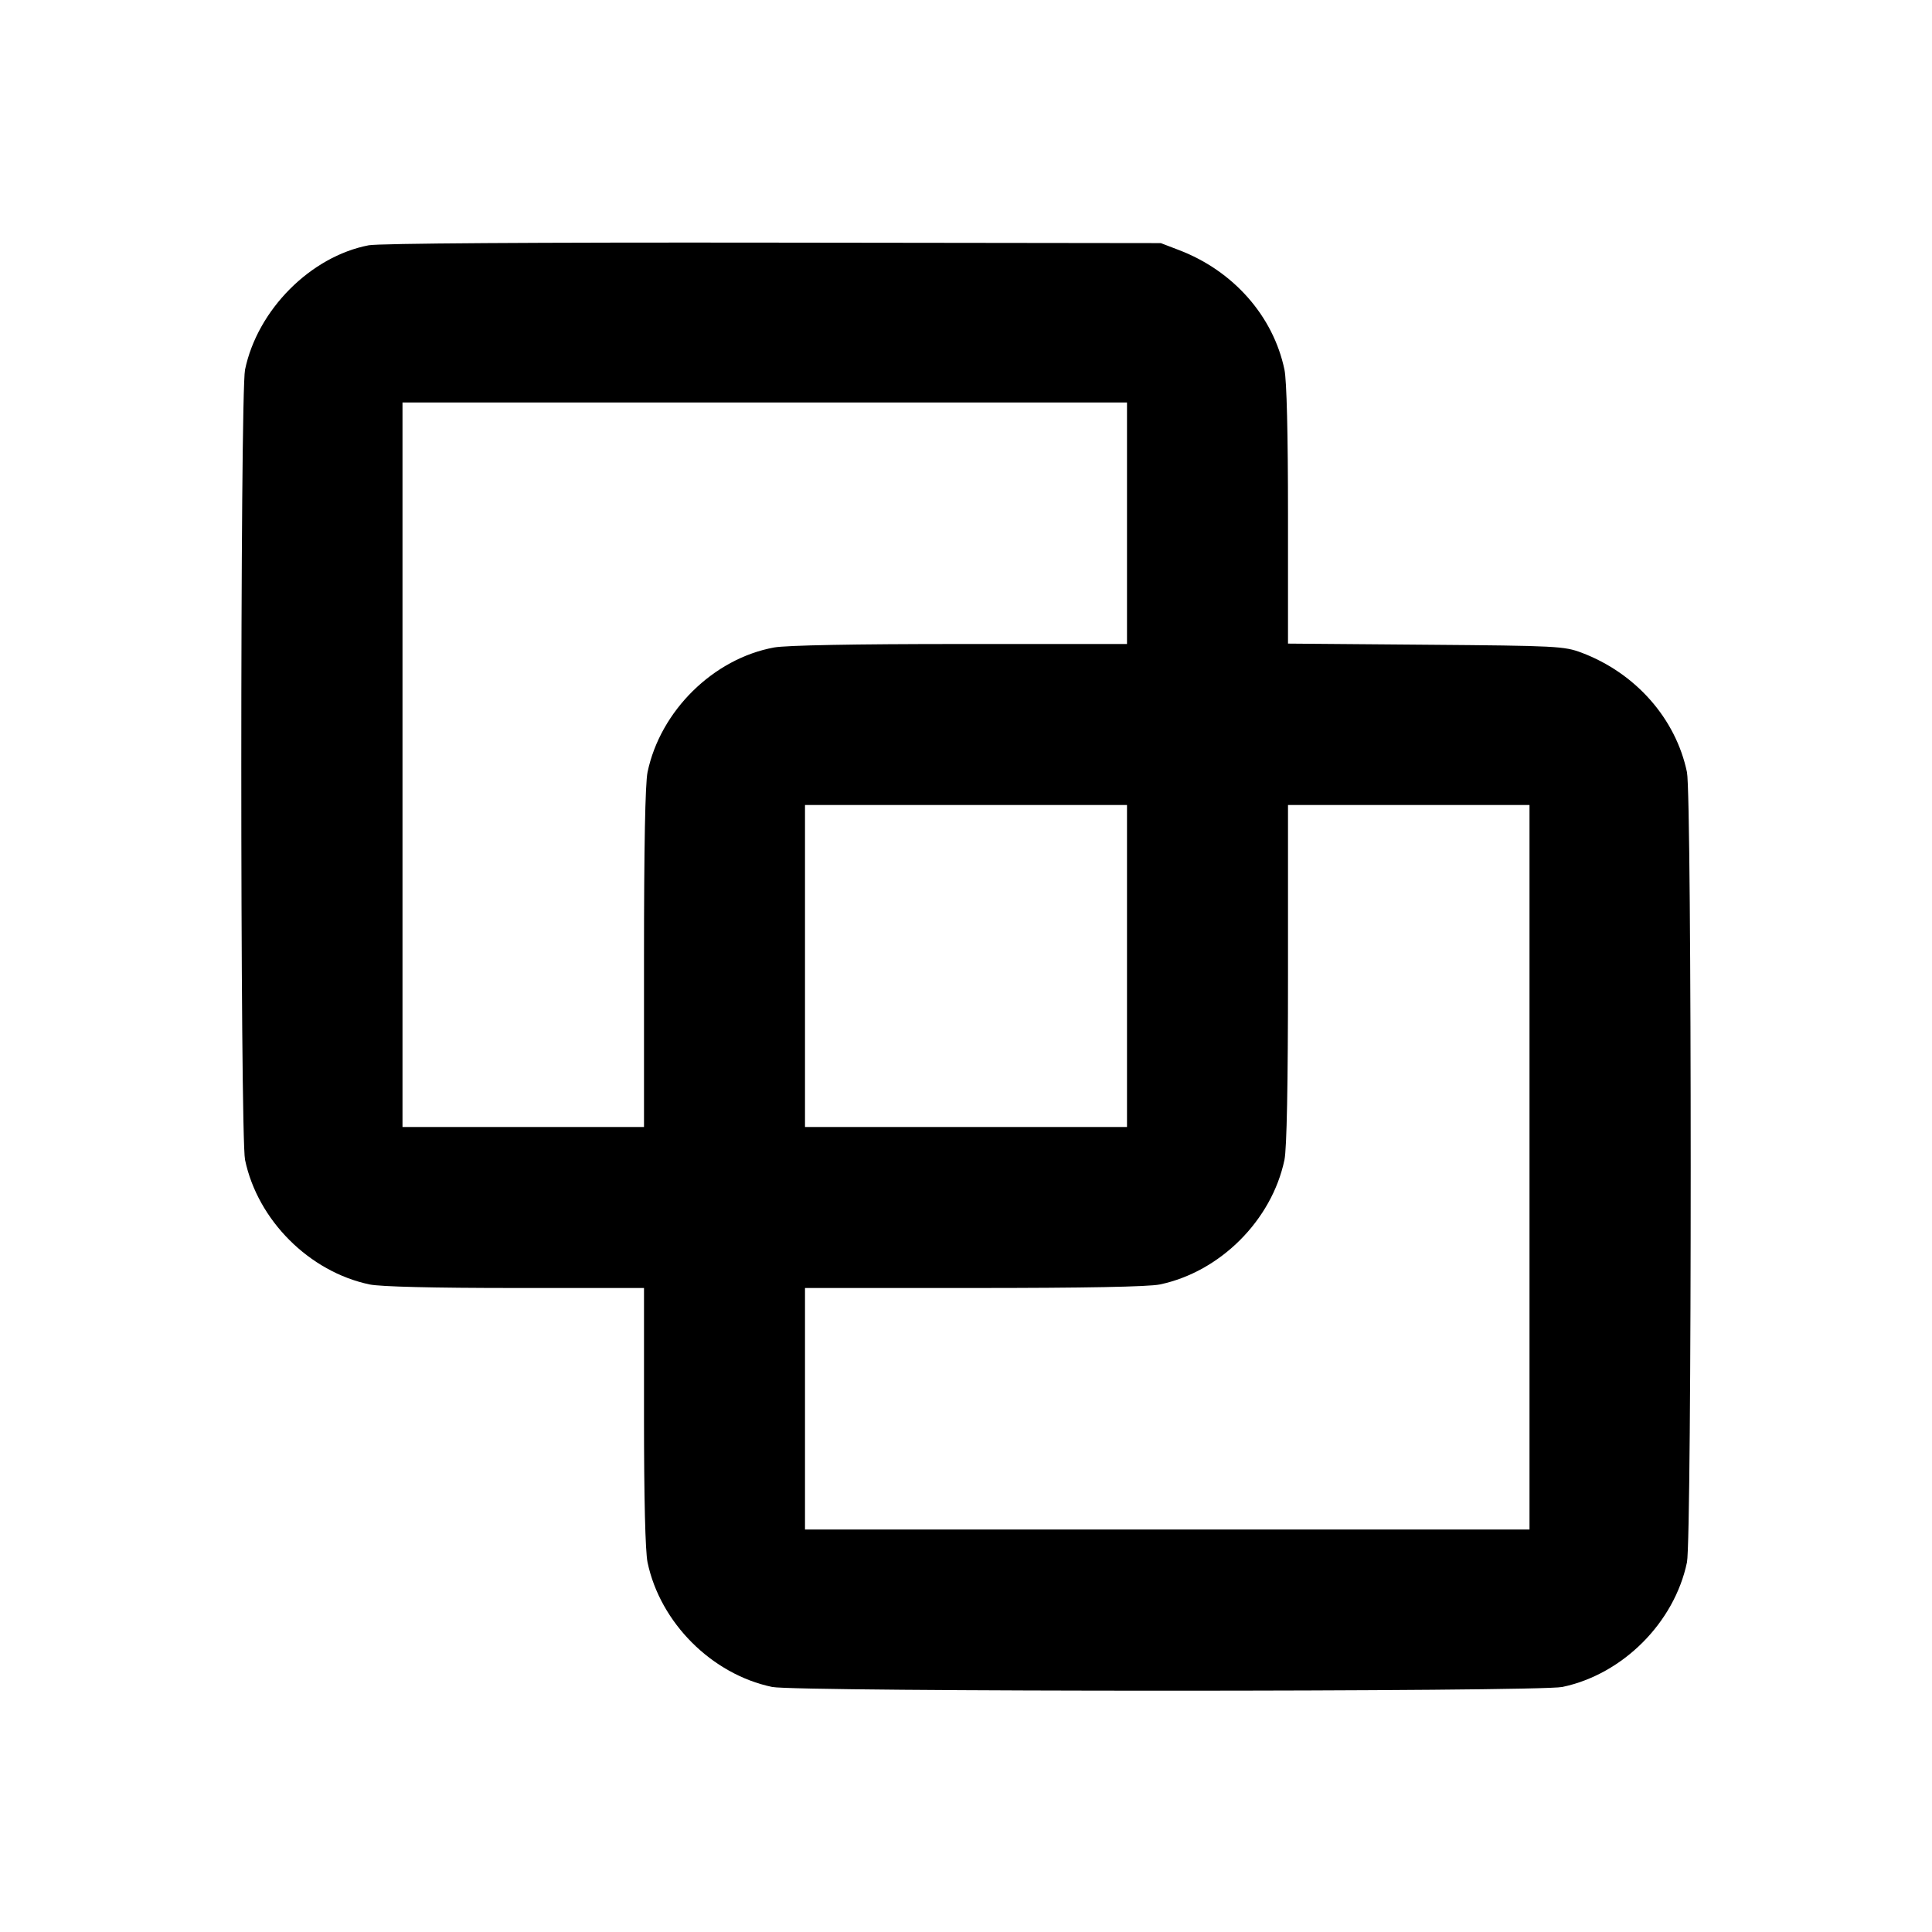 <svg viewBox="0 0 24 24" xmlns="http://www.w3.org/2000/svg"><path d="M4.580 3.047 C 3.858 3.186,3.199 3.848,3.044 4.592 C 2.982 4.890,2.982 14.110,3.044 14.408 C 3.201 15.158,3.842 15.799,4.592 15.956 C 4.726 15.984,5.390 16.000,6.402 16.000 L 8.000 16.000 8.000 17.598 C 8.000 18.610,8.016 19.274,8.044 19.408 C 8.201 20.158,8.842 20.799,9.592 20.956 C 9.890 21.018,19.110 21.018,19.408 20.956 C 20.158 20.799,20.799 20.158,20.956 19.408 C 21.018 19.110,21.018 9.890,20.956 9.592 C 20.817 8.926,20.318 8.361,19.647 8.108 C 19.431 8.027,19.340 8.022,17.710 8.009 L 16.000 7.995 16.000 6.400 C 16.000 5.389,15.984 4.726,15.956 4.592 C 15.817 3.927,15.322 3.365,14.647 3.107 L 14.420 3.020 9.600 3.014 C 6.647 3.010,4.703 3.023,4.580 3.047 M14.000 6.500 L 14.000 8.000 11.927 8.000 C 10.611 8.000,9.768 8.016,9.617 8.043 C 8.862 8.181,8.203 8.830,8.044 9.592 C 8.015 9.731,8.000 10.525,8.000 11.902 L 8.000 14.000 6.500 14.000 L 5.000 14.000 5.000 9.500 L 5.000 5.000 9.500 5.000 L 14.000 5.000 14.000 6.500 M14.000 12.000 L 14.000 14.000 12.000 14.000 L 10.000 14.000 10.000 12.000 L 10.000 10.000 12.000 10.000 L 14.000 10.000 14.000 12.000 M19.000 14.500 L 19.000 19.000 14.500 19.000 L 10.000 19.000 10.000 17.500 L 10.000 16.000 12.098 16.000 C 13.475 16.000,14.269 15.985,14.408 15.956 C 15.158 15.799,15.799 15.158,15.956 14.408 C 15.985 14.269,16.000 13.475,16.000 12.098 L 16.000 10.000 17.500 10.000 L 19.000 10.000 19.000 14.500 " stroke="none" fill-rule="evenodd" fill="black"></path></svg>